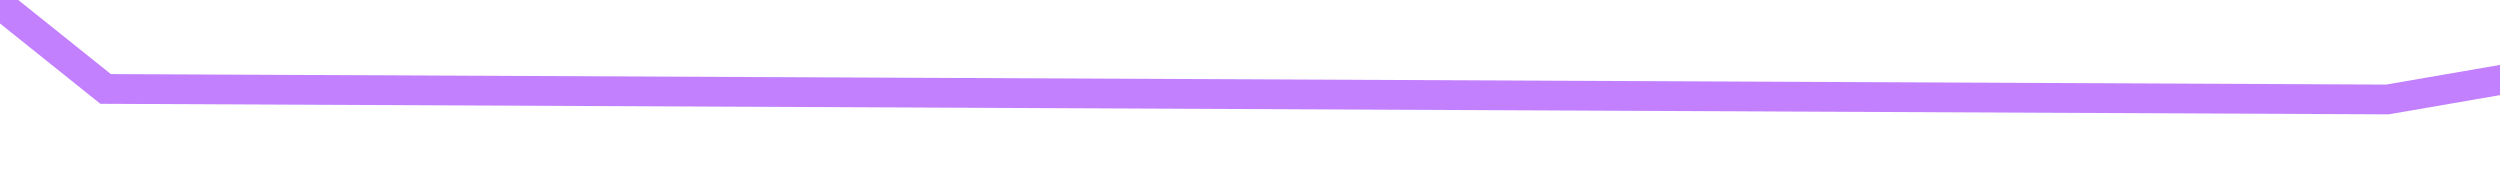 ﻿<?xml version="1.0" encoding="utf-8"?>
<svg version="1.1" xmlns:xlink="http://www.w3.org/1999/xlink" width="84px" height="6px" preserveAspectRatio="xMinYMid meet" viewBox="210 385  84 4" xmlns="http://www.w3.org/2000/svg">
  <g transform="matrix(0.985 0.174 -0.174 0.985 71.03 -37.88 )">
    <path d="M 0 52.5  L 46.019 16.344  L 112.2 52.5  L 187.739 39.515  L 260.032 13.478  L 332.643 22.091  L 401.433 0  L 478 53  " stroke-width="1" stroke="#c280ff" fill="none" transform="matrix(1 0 0 1 102 341 )" />
  </g>
</svg>